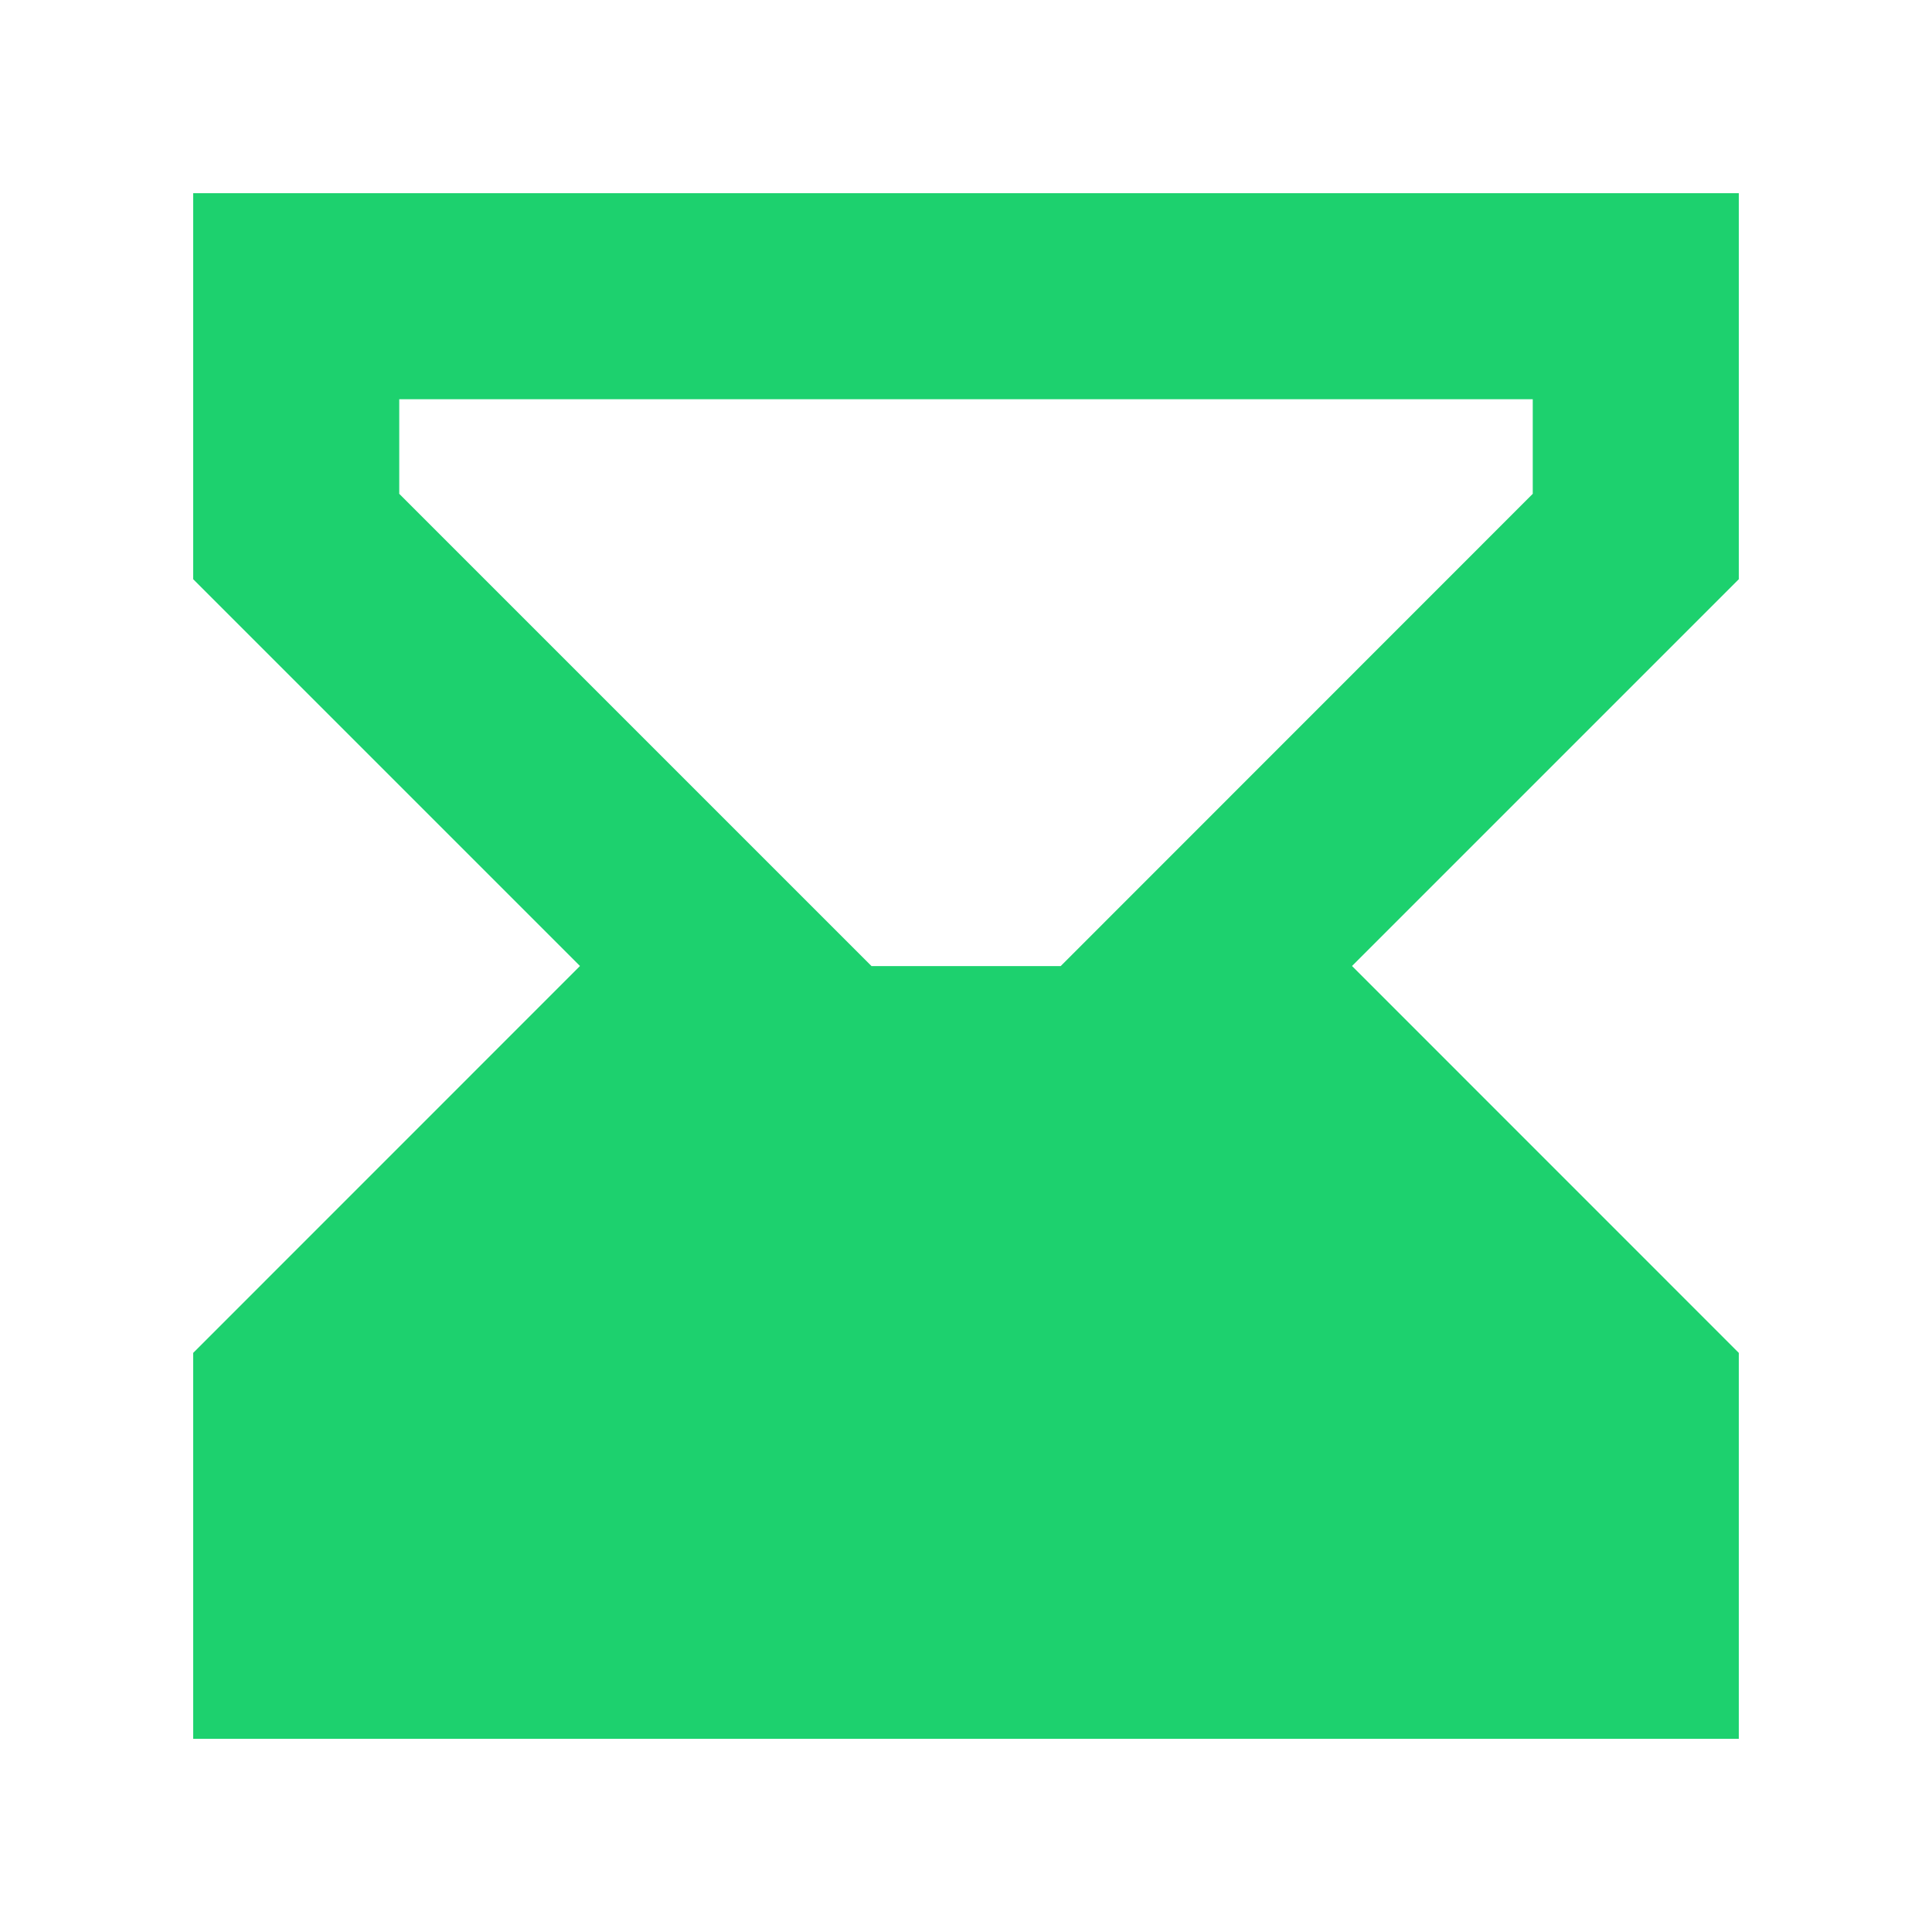 <svg xmlns="http://www.w3.org/2000/svg" width="20" height="20" viewBox="0 0 20 20"><path fill="#1dd16e" d="M9.02,10.001 L10.98,10.001 L15.867,5.112 L15.867,4.133 L4.133,4.133 L4.133,5.112 L9.021,10 Z M6.004,10 L2,5.996 L2,2 L18,2 L18,5.996 L13.996,10 L18,14.005 L18,18 L2,18 L2,14.005 L6.004,10 Z"/></svg>